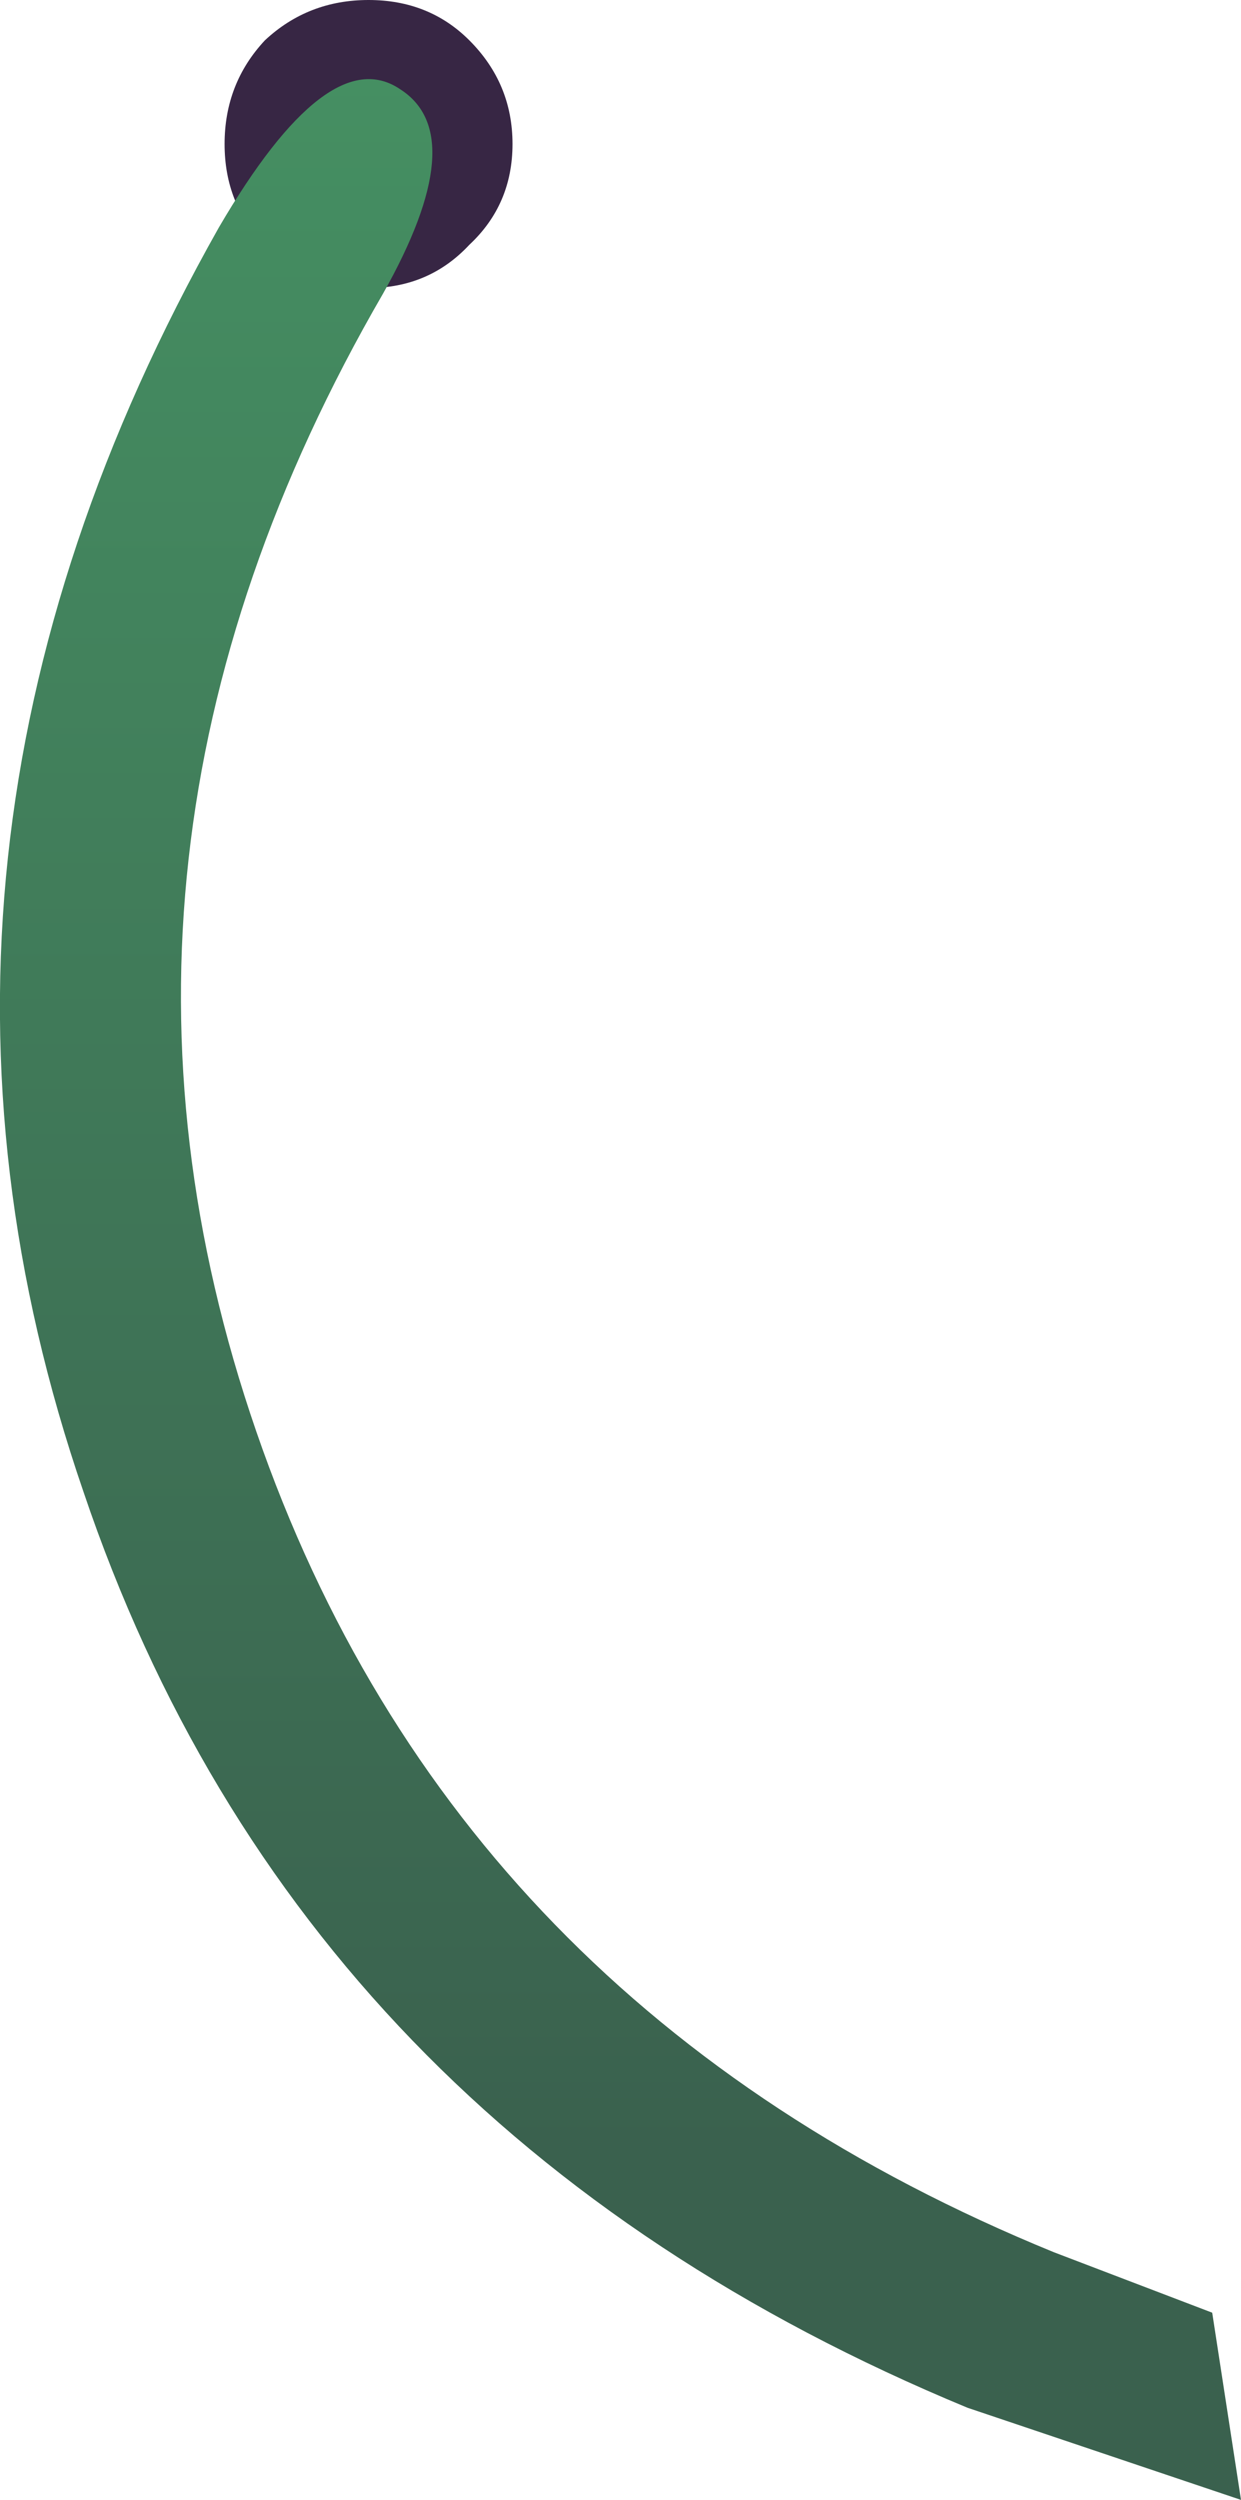 <?xml version="1.0" encoding="UTF-8" standalone="no"?>
<svg xmlns:xlink="http://www.w3.org/1999/xlink" height="43.4px" width="21.55px" xmlns="http://www.w3.org/2000/svg">
  <g transform="matrix(1.0, 0.0, 0.0, 1.0, 33.95, 19.3)">
    <path d="M-25.8 -15.05 Q-26.5 -14.3 -27.55 -14.3 -28.6 -14.3 -29.35 -15.05 -30.05 -15.75 -30.05 -16.8 -30.05 -17.85 -29.35 -18.6 -28.6 -19.3 -27.55 -19.3 -26.5 -19.3 -25.8 -18.6 -25.05 -17.85 -25.05 -16.8 -25.05 -15.75 -25.8 -15.05" fill="#372644" fill-rule="evenodd" stroke="none"/>
    <path d="M-30.15 -15.35 Q-28.25 -18.6 -27.0 -17.75 -25.75 -16.95 -27.3 -14.2 -32.95 -4.45 -29.5 5.55 -26.05 15.55 -15.65 19.8 L-12.9 20.85 -12.4 24.1 -17.15 22.5 Q-28.75 17.7 -32.5 6.6 -36.3 -4.45 -30.15 -15.35" fill="url(#gradient0)" fill-rule="evenodd" stroke="none"/>
  </g>
  <defs>
    <linearGradient gradientTransform="matrix(0.0, -0.022, 0.026, 0.0, -22.05, 0.0)" gradientUnits="userSpaceOnUse" id="gradient0" spreadMethod="pad" x1="-819.2" x2="819.2">
      <stop offset="0.0" stop-color="#3a614e"/>
      <stop offset="1.0" stop-color="#458f62"/>
    </linearGradient>
  </defs>
</svg>
